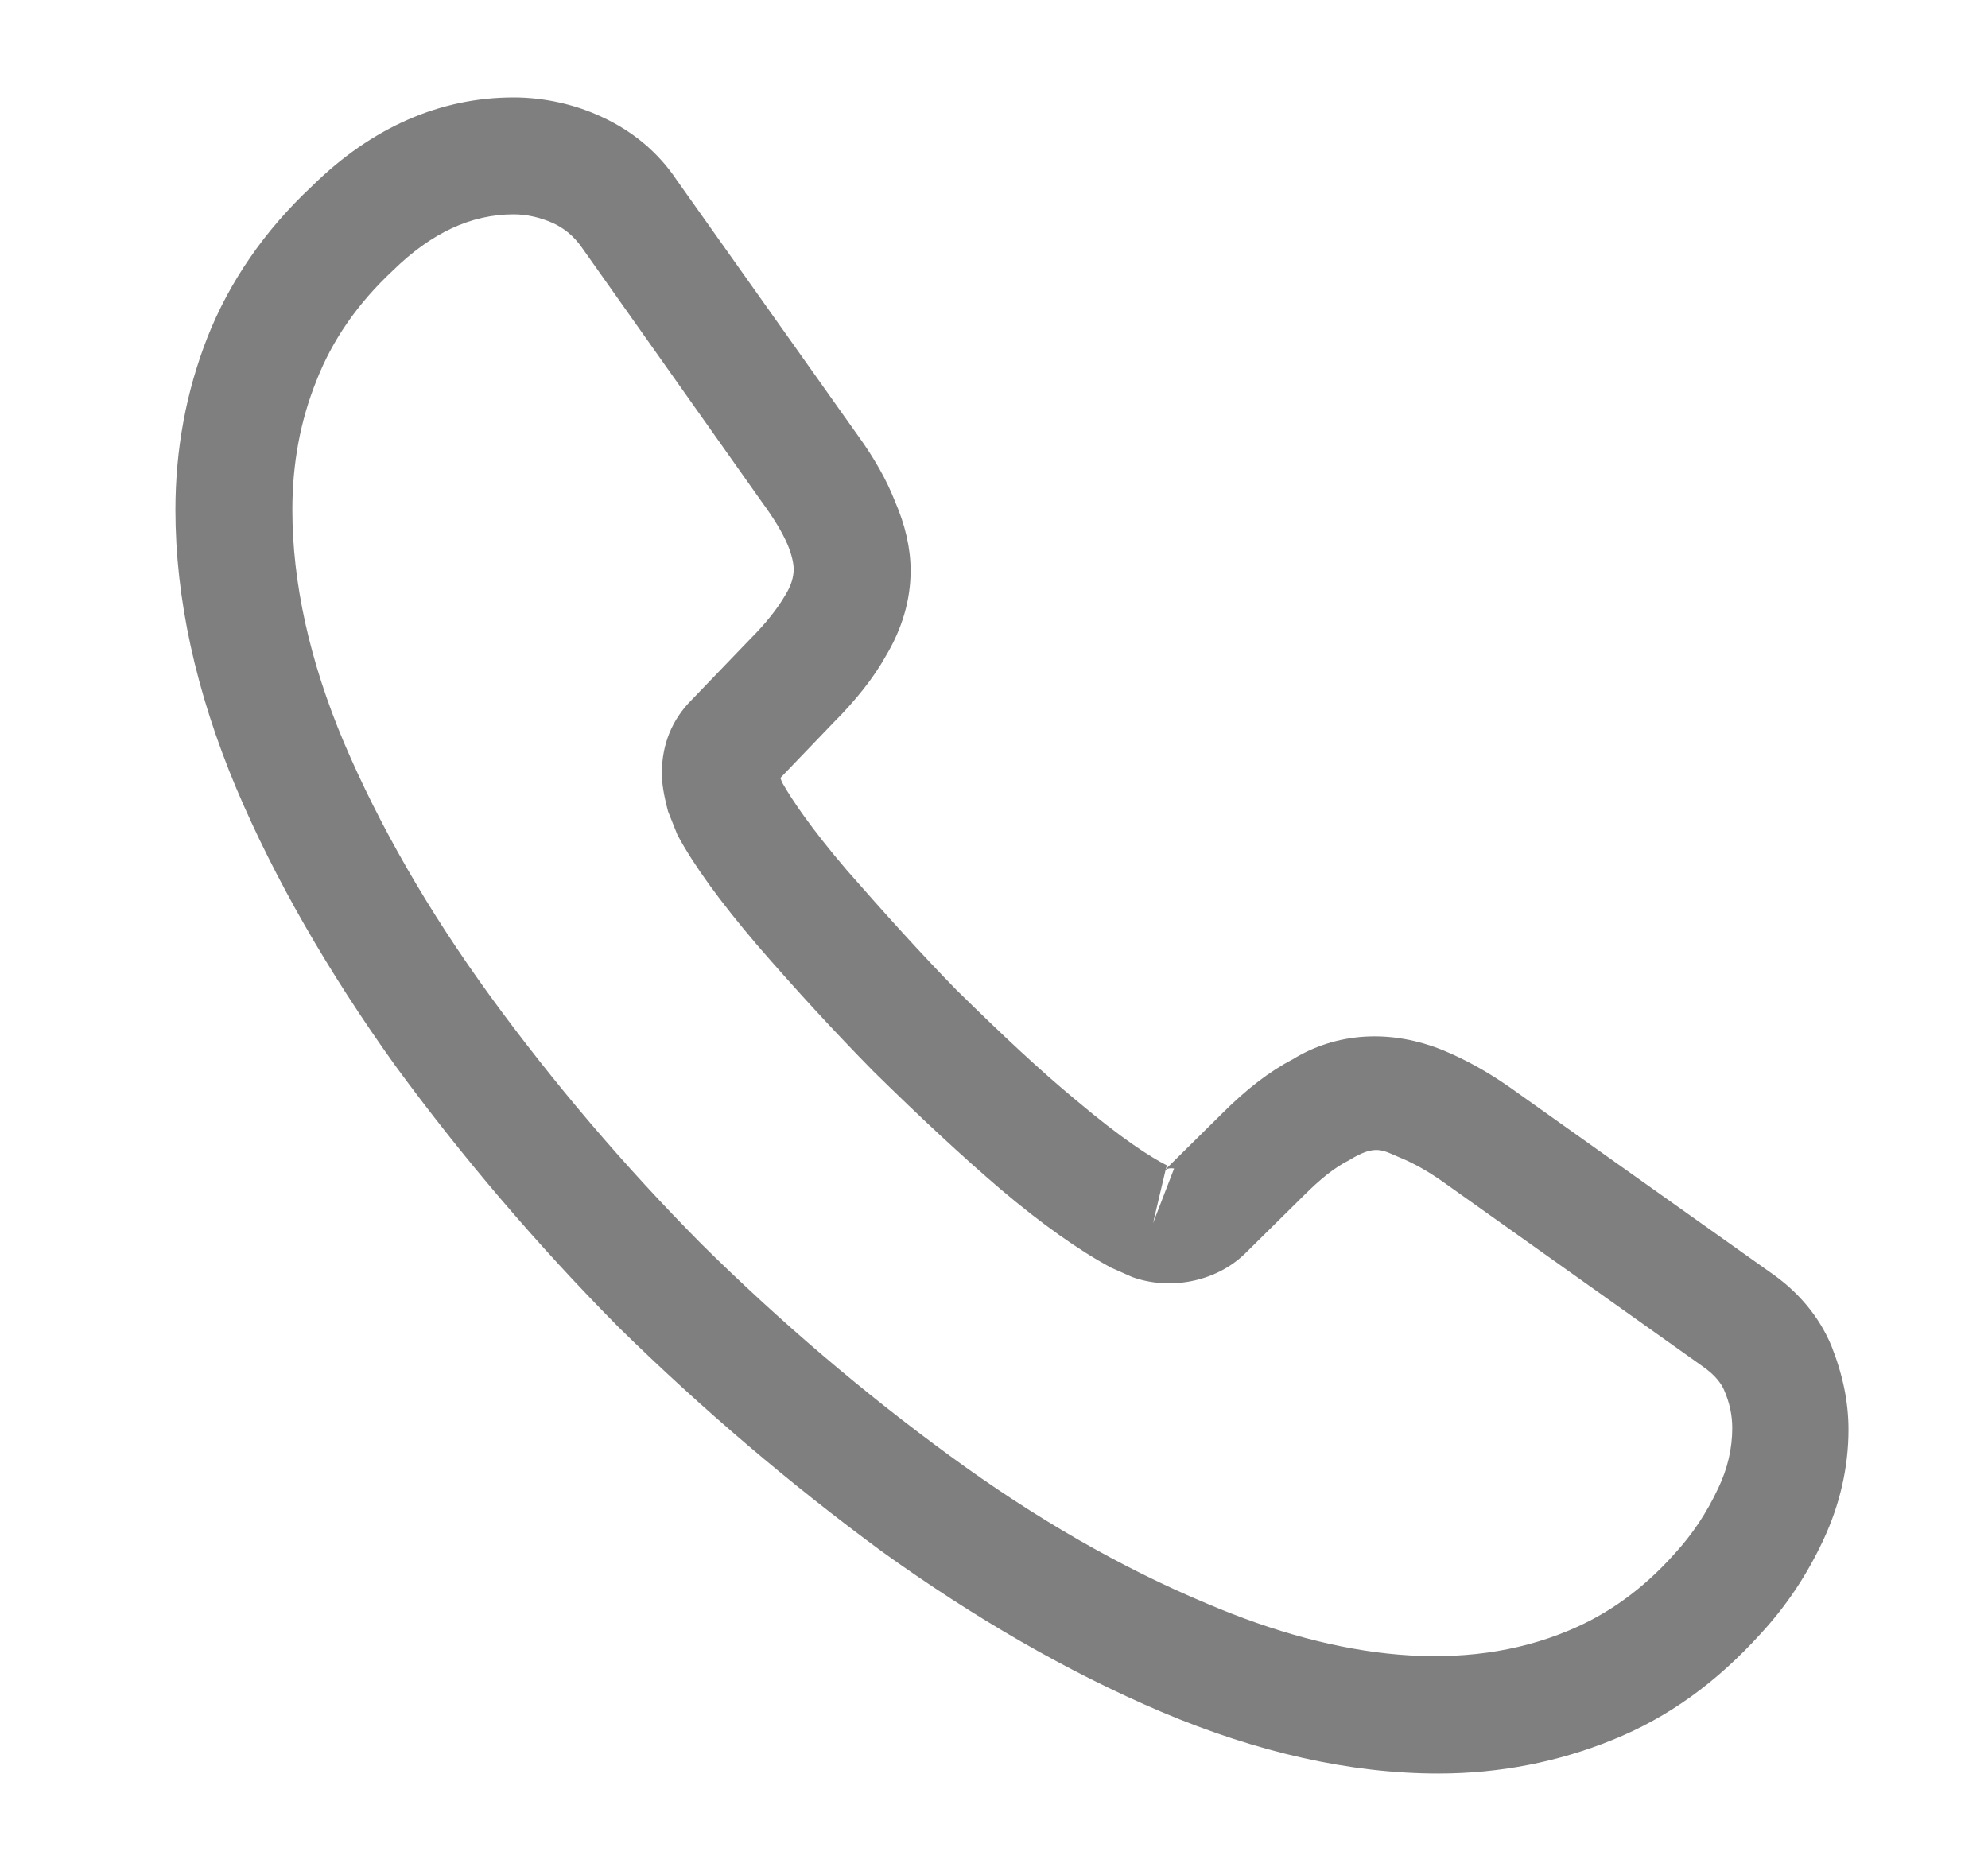 <svg width="17" height="16" viewBox="0 0 17 16" fill="none" xmlns="http://www.w3.org/2000/svg">
<g opacity="0.5">
<path d="M12.3 15.167C11.547 15.167 10.753 14.987 9.933 14.64C9.133 14.3 8.327 13.833 7.54 13.267C6.76 12.693 6.007 12.053 5.293 11.353C4.587 10.64 3.947 9.887 3.38 9.113C2.807 8.313 2.347 7.513 2.02 6.74C1.673 5.913 1.5 5.113 1.5 4.36C1.5 3.84 1.593 3.347 1.773 2.887C1.96 2.413 2.26 1.973 2.667 1.593C3.18 1.087 3.767 0.833 4.393 0.833C4.653 0.833 4.92 0.893 5.147 1C5.407 1.12 5.627 1.3 5.787 1.54L7.333 3.72C7.473 3.913 7.58 4.1 7.653 4.287C7.74 4.487 7.787 4.687 7.787 4.88C7.787 5.133 7.713 5.38 7.573 5.613C7.473 5.793 7.32 5.987 7.127 6.18L6.673 6.653C6.68 6.673 6.687 6.687 6.693 6.7C6.773 6.84 6.933 7.08 7.24 7.44C7.567 7.813 7.873 8.153 8.18 8.467C8.573 8.853 8.9 9.16 9.207 9.413C9.587 9.733 9.833 9.893 9.98 9.967L9.967 10L10.453 9.52C10.66 9.313 10.86 9.16 11.053 9.06C11.42 8.833 11.887 8.793 12.353 8.987C12.527 9.06 12.713 9.16 12.913 9.3L15.127 10.873C15.373 11.04 15.553 11.253 15.66 11.507C15.76 11.76 15.807 11.993 15.807 12.227C15.807 12.547 15.733 12.867 15.593 13.167C15.453 13.467 15.28 13.727 15.06 13.967C14.68 14.387 14.267 14.687 13.787 14.88C13.327 15.067 12.827 15.167 12.3 15.167ZM4.393 1.833C4.027 1.833 3.687 1.993 3.36 2.313C3.053 2.6 2.84 2.913 2.707 3.253C2.567 3.6 2.5 3.967 2.5 4.36C2.5 4.98 2.647 5.653 2.94 6.347C3.24 7.053 3.66 7.787 4.193 8.52C4.727 9.253 5.333 9.967 6 10.64C6.667 11.3 7.387 11.913 8.127 12.453C8.847 12.98 9.587 13.407 10.32 13.713C11.46 14.2 12.527 14.313 13.407 13.947C13.747 13.807 14.047 13.593 14.32 13.287C14.473 13.12 14.593 12.94 14.693 12.727C14.773 12.56 14.813 12.387 14.813 12.213C14.813 12.107 14.793 12 14.74 11.88C14.72 11.84 14.68 11.767 14.553 11.68L12.34 10.107C12.207 10.013 12.087 9.947 11.973 9.9C11.827 9.84 11.767 9.78 11.54 9.92C11.407 9.987 11.287 10.087 11.153 10.22L10.647 10.72C10.387 10.973 9.987 11.033 9.68 10.92L9.5 10.84C9.227 10.693 8.907 10.467 8.553 10.167C8.233 9.893 7.887 9.573 7.467 9.16C7.14 8.827 6.813 8.473 6.473 8.08C6.16 7.713 5.933 7.4 5.793 7.14L5.713 6.94C5.673 6.787 5.66 6.7 5.66 6.607C5.66 6.367 5.747 6.153 5.913 5.987L6.413 5.467C6.547 5.333 6.647 5.207 6.713 5.093C6.767 5.007 6.787 4.933 6.787 4.867C6.787 4.813 6.767 4.733 6.733 4.653C6.687 4.547 6.613 4.427 6.52 4.3L4.973 2.113C4.907 2.02 4.827 1.953 4.727 1.907C4.62 1.86 4.507 1.833 4.393 1.833ZM9.967 10.007L9.86 10.46L10.04 9.993C10.007 9.987 9.98 9.993 9.967 10.007Z" fill="black"/>
</g>
</svg>
